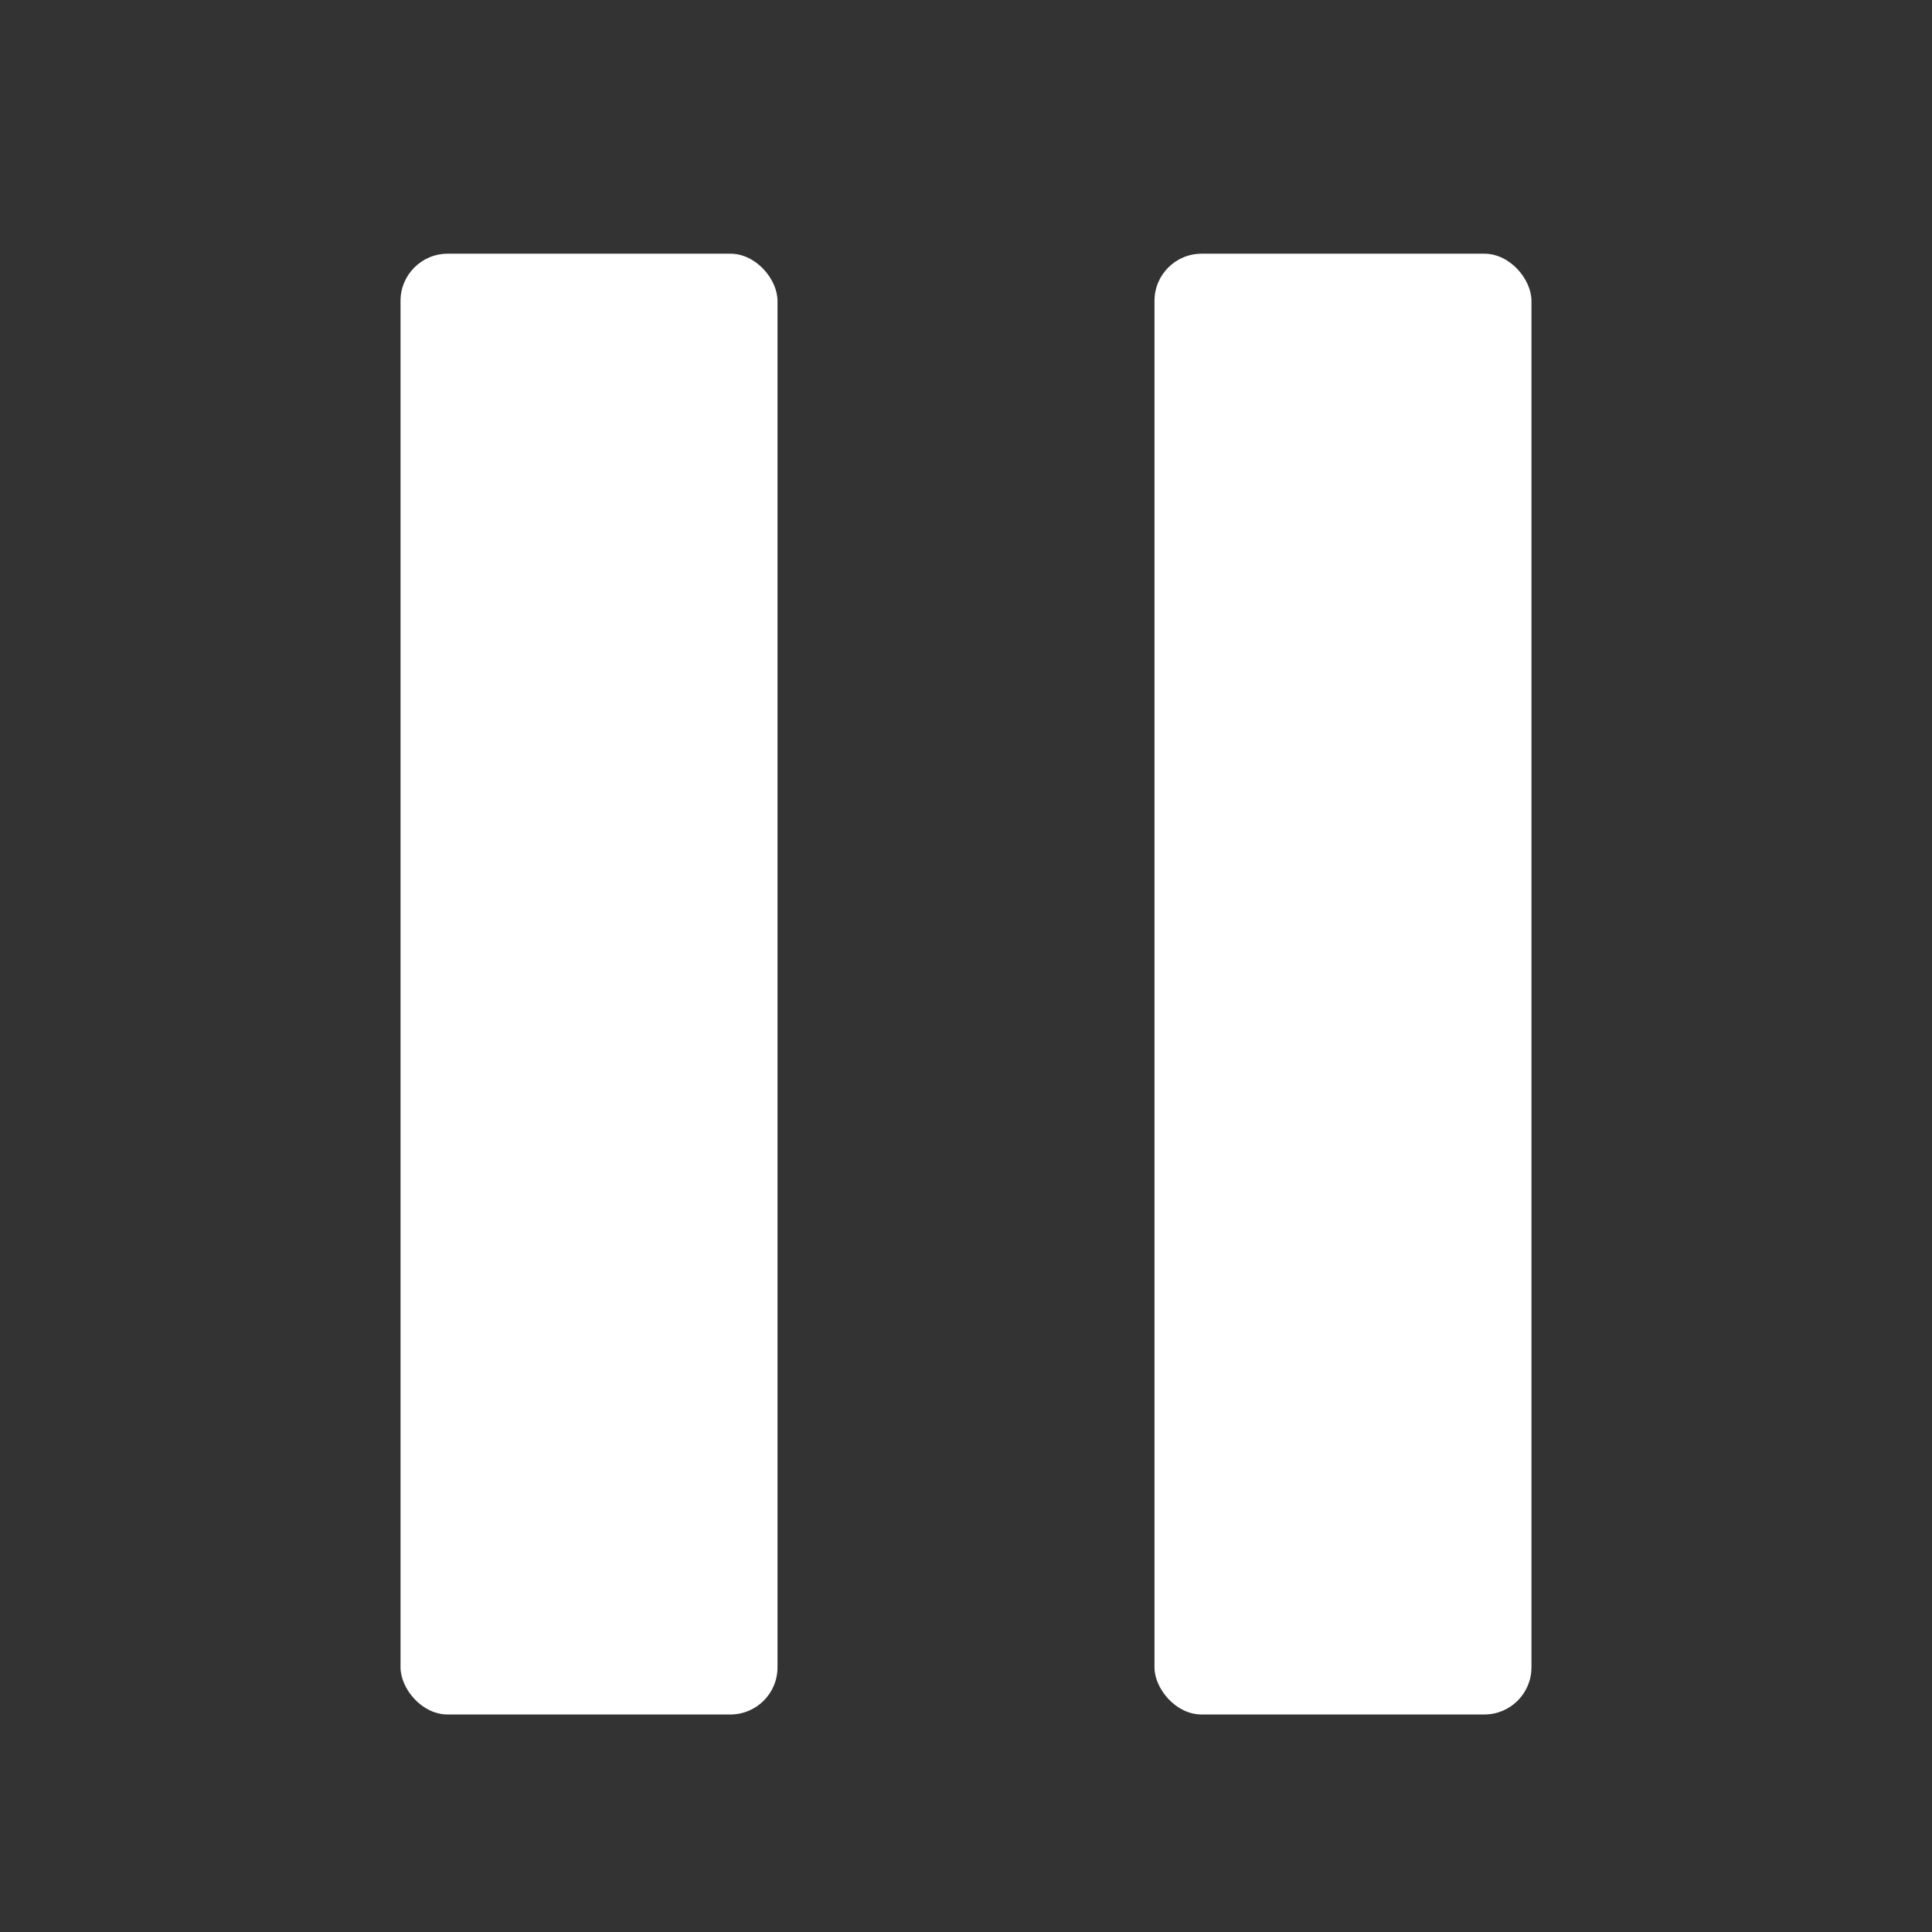 <svg width="41" height="41" viewBox="0 0 41 41" fill="none" xmlns="http://www.w3.org/2000/svg">
<rect x="0" y="0" width="41" height="41" fill="#333333" stroke="none"/>
<rect x="8.5" y="5.384" width="8" height="31" rx="1" fill="white"/>
<rect x="24.5" y="5.384" width="8" height="31" rx="1" fill="white"/>
</svg>
